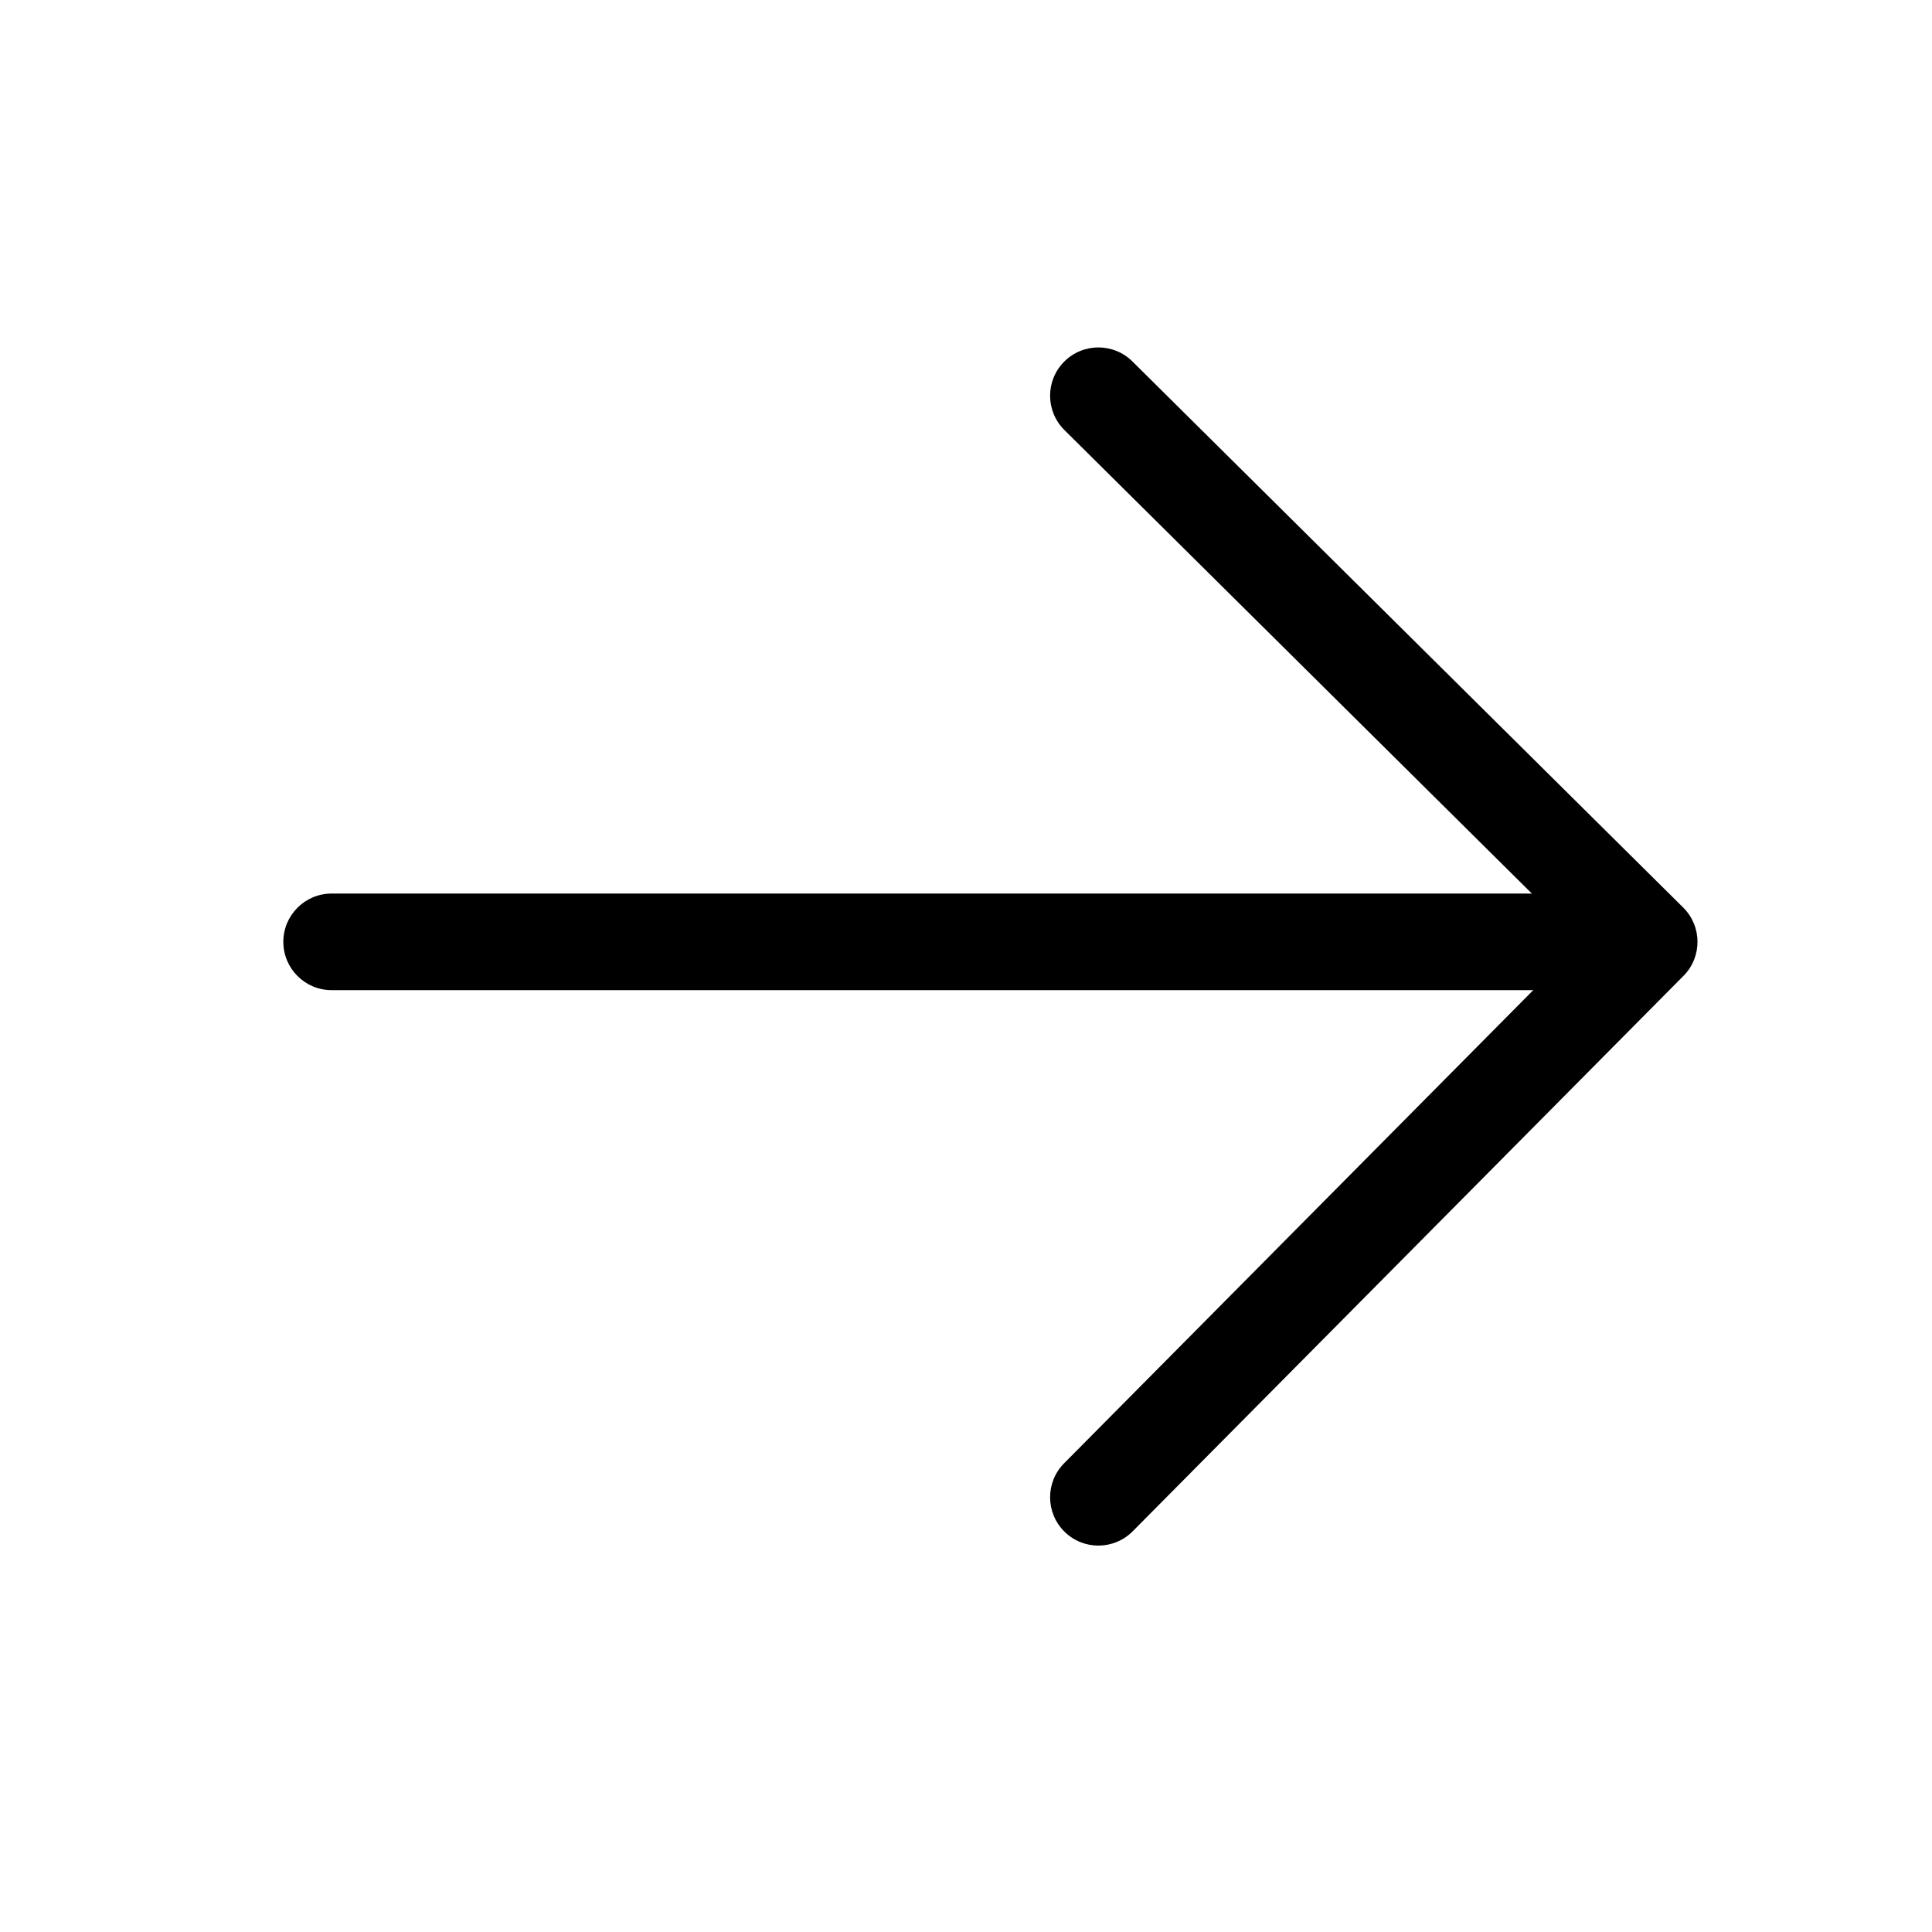 <?xml version="1.0" encoding="UTF-8"?>
<svg width="40px" height="40px" viewBox="0 0 40 40" version="1.1" xmlns="http://www.w3.org/2000/svg" xmlns:xlink="http://www.w3.org/1999/xlink">
    <!-- Generator: Sketch 51.3 (57544) - http://www.bohemiancoding.com/sketch -->
    <title>uEA01-arrow-right</title>
    <desc>Created with Sketch.</desc>
    <defs></defs>
    <g id="uEA01-arrow-right" stroke="none" stroke-width="1" fill="none" fill-rule="evenodd">
        <g id="fills" transform="translate(5, 7)" fill="#000000" fill-rule="nonzero">
            <path d="M1.866,13.5 C1.314,13.5 0.866,13.052 0.866,12.5 C0.866,11.948 1.314,11.5 1.866,11.5 L28.715,11.5 C29.267,11.5 29.715,11.948 29.715,12.5 C29.715,13.052 29.267,13.5 28.715,13.5 L1.866,13.5 Z" id="Path"></path>
            <path d="M27.73,12.506 L17.037,1.903 C16.645,1.514 16.642,0.881 17.031,0.489 C17.42,0.097 18.053,0.094 18.445,0.483 L29.849,11.79 C30.241,12.179 30.244,12.812 29.855,13.204 L18.451,24.704 C18.062,25.096 17.429,25.099 17.037,24.71 C16.645,24.321 16.642,23.688 17.031,23.296 L27.73,12.506 Z" id="Path-2"></path>
        </g>
    </g>
</svg>